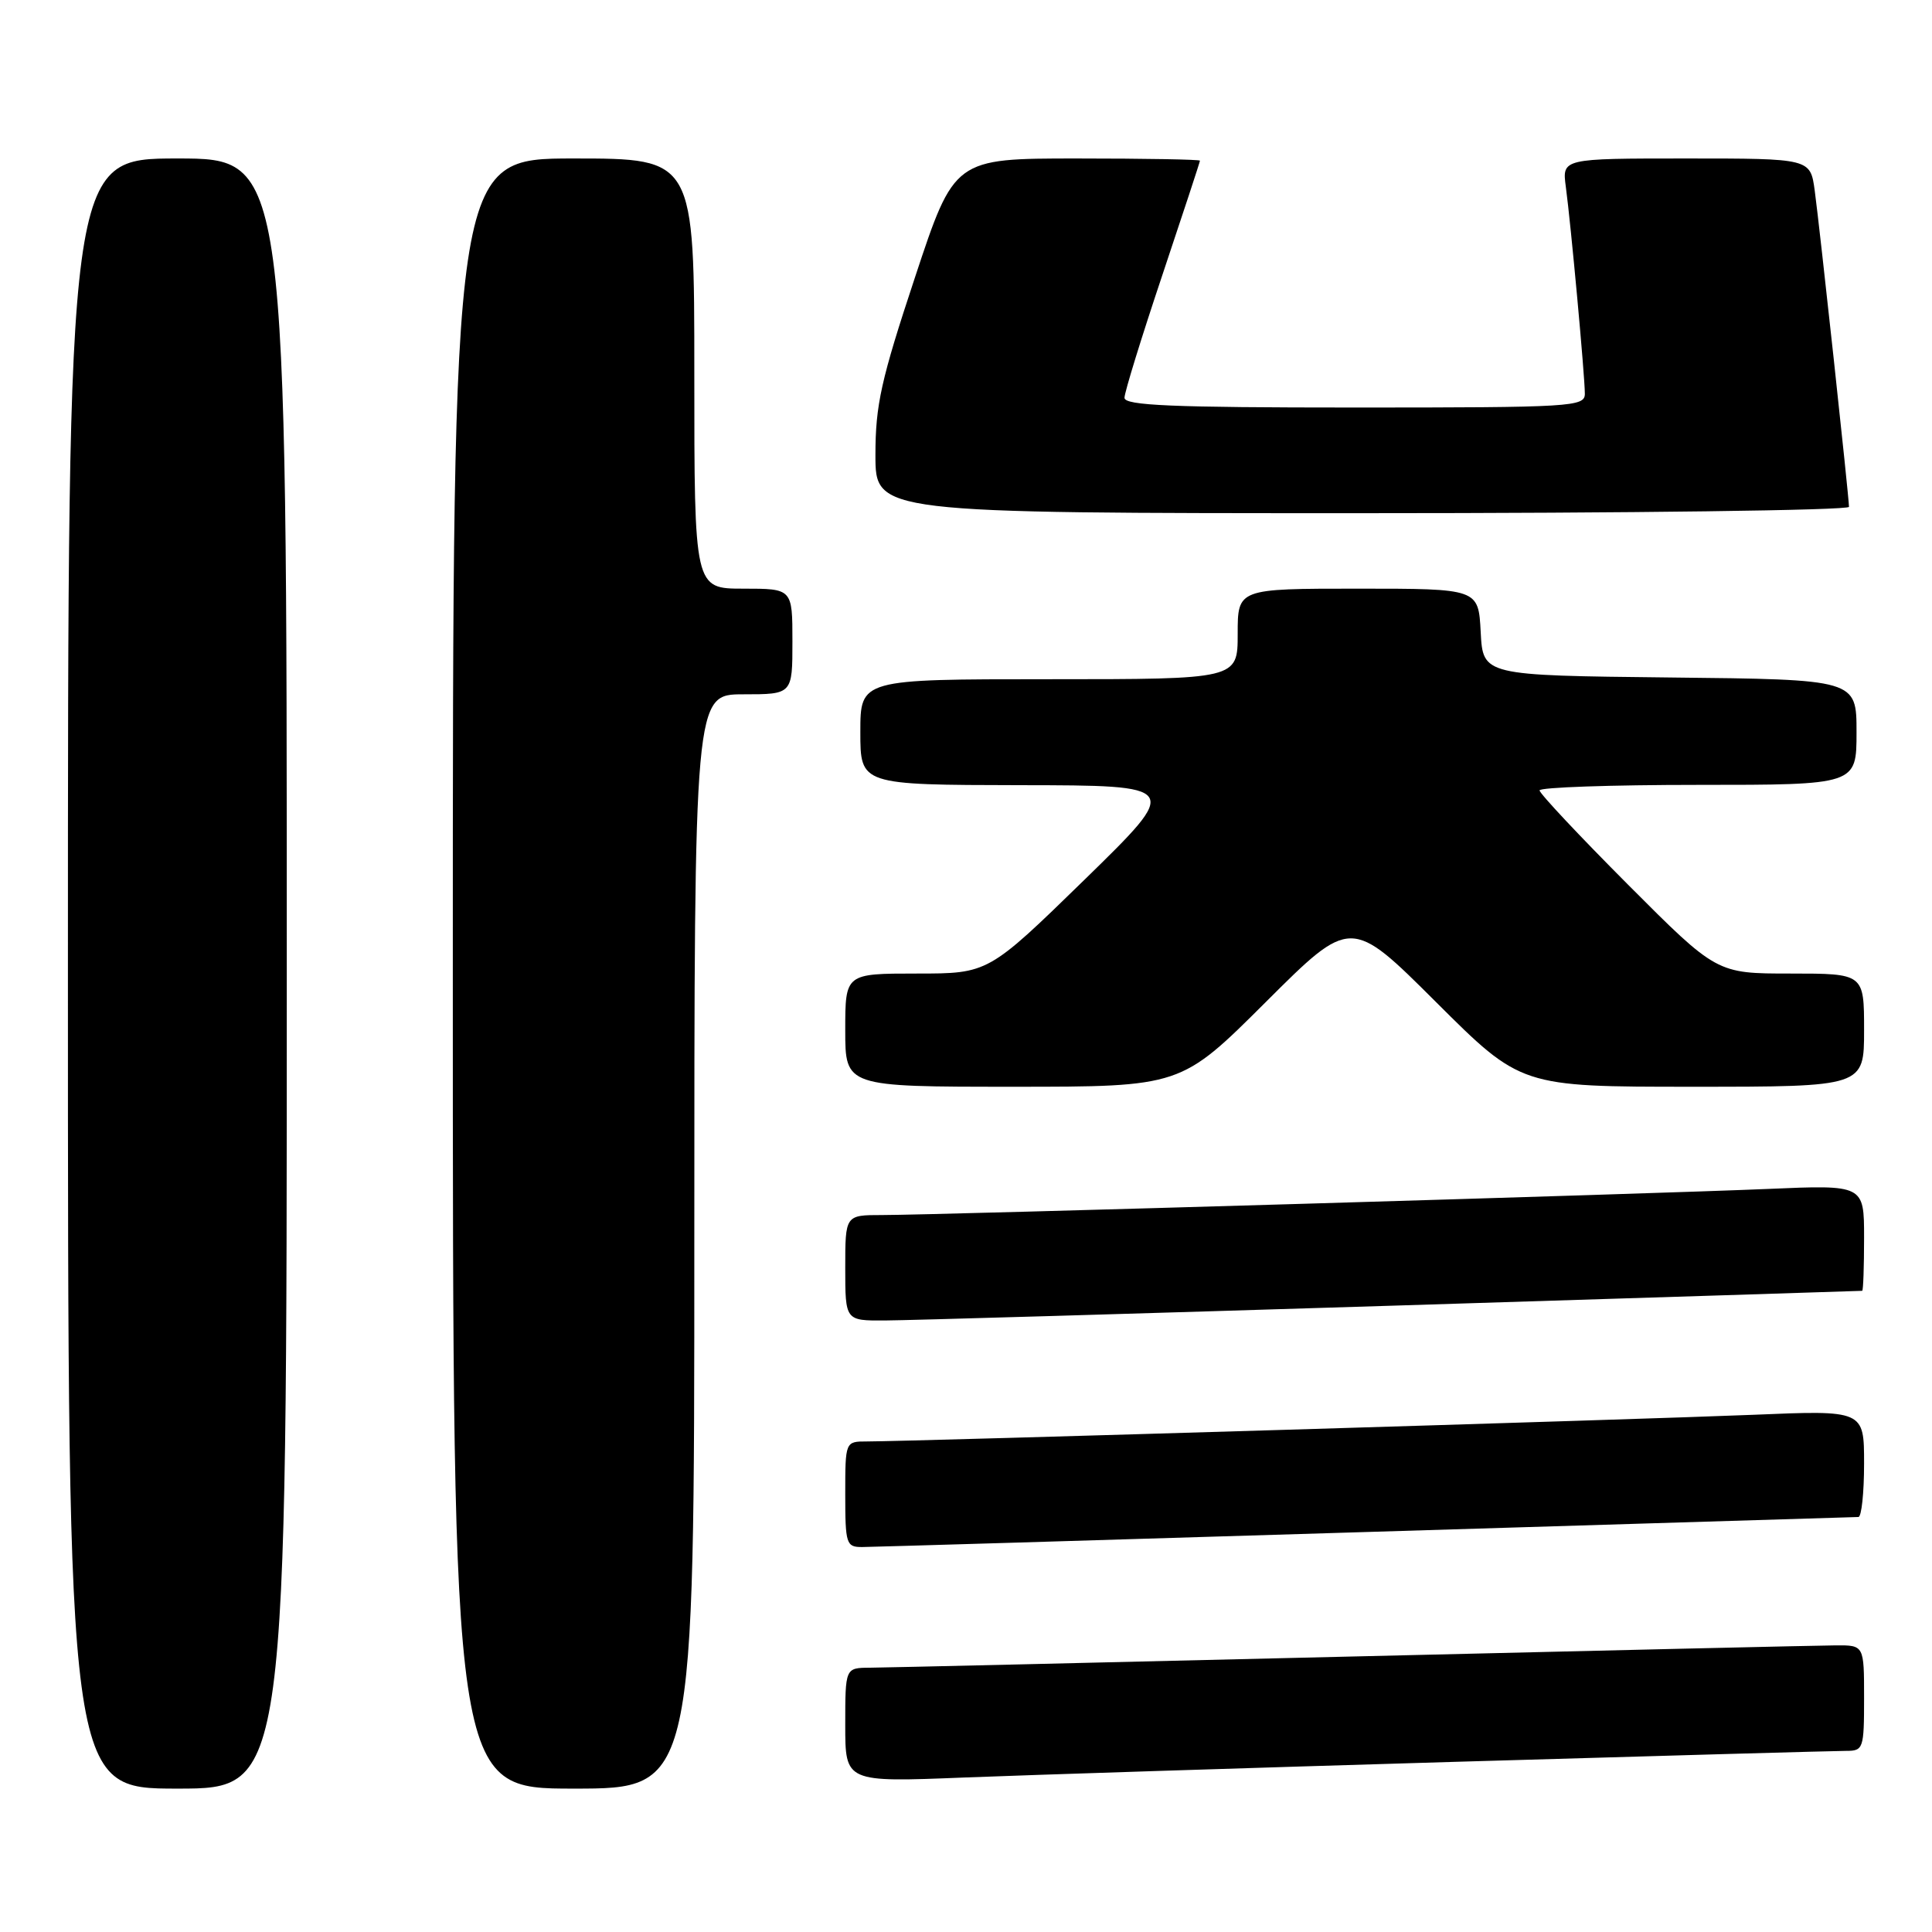 <?xml version="1.0" encoding="UTF-8" standalone="no"?>
<!DOCTYPE svg PUBLIC "-//W3C//DTD SVG 1.1//EN" "http://www.w3.org/Graphics/SVG/1.1/DTD/svg11.dtd" >
<svg xmlns="http://www.w3.org/2000/svg" xmlns:xlink="http://www.w3.org/1999/xlink" version="1.1" viewBox="0 0 256 256">
 <g >
 <path fill="currentColor"
d=" M 38.00 129.00 C 38.00 21.00 38.00 21.00 23.50 21.00 C 9.00 21.00 9.00 21.00 9.00 129.00 C 9.00 237.00 9.00 237.00 23.50 237.00 C 38.00 237.00 38.00 237.00 38.00 129.00 Z  M 92.00 164.50 C 92.00 92.00 92.00 92.00 98.50 92.00 C 105.00 92.00 105.00 92.00 105.00 85.00 C 105.00 78.00 105.00 78.00 98.50 78.00 C 92.00 78.00 92.00 78.00 92.00 49.50 C 92.00 21.00 92.00 21.00 76.00 21.00 C 60.00 21.00 60.00 21.00 60.00 129.00 C 60.00 237.00 60.00 237.00 76.00 237.00 C 92.00 237.00 92.00 237.00 92.00 164.50 Z  M 192.86 233.45 C 220.01 232.65 243.29 232.00 244.61 232.00 C 246.90 232.00 247.00 231.72 247.00 225.00 C 247.00 218.00 247.00 218.00 243.25 218.02 C 241.19 218.03 212.28 218.70 179.00 219.50 C 145.72 220.30 117.04 220.97 115.25 220.98 C 112.00 221.00 112.00 221.00 112.00 228.58 C 112.00 236.16 112.00 236.16 127.75 235.53 C 136.41 235.19 165.71 234.25 192.86 233.45 Z  M 181.00 203.00 C 216.48 201.91 245.84 201.02 246.25 201.01 C 246.66 201.00 247.00 197.82 247.00 193.93 C 247.00 186.85 247.00 186.85 232.25 187.47 C 217.70 188.07 120.42 191.00 114.87 191.00 C 112.00 191.00 112.00 191.00 112.00 198.00 C 112.00 204.60 112.13 205.00 114.25 204.99 C 115.49 204.98 145.52 204.09 181.00 203.00 Z  M 184.50 173.01 C 218.60 171.94 246.61 171.06 246.75 171.04 C 246.89 171.02 247.00 167.85 247.00 164.00 C 247.00 156.99 247.00 156.99 234.25 157.54 C 219.15 158.19 123.89 161.00 116.87 161.00 C 112.00 161.00 112.00 161.00 112.00 168.00 C 112.00 175.00 112.00 175.00 117.25 174.97 C 120.14 174.96 150.40 174.07 184.50 173.01 Z  M 167.73 132.77 C 179.00 121.53 179.00 121.53 190.27 132.77 C 201.53 144.00 201.53 144.00 224.27 144.00 C 247.00 144.00 247.00 144.00 247.00 136.50 C 247.00 129.00 247.00 129.00 237.23 129.00 C 227.47 129.00 227.47 129.00 215.73 117.23 C 209.28 110.76 204.00 105.14 204.00 104.73 C 204.00 104.33 213.45 104.00 225.00 104.00 C 246.00 104.00 246.00 104.00 246.00 97.02 C 246.00 90.03 246.00 90.03 221.25 89.77 C 196.50 89.50 196.50 89.50 196.20 83.75 C 195.90 78.00 195.90 78.00 179.95 78.00 C 164.00 78.00 164.00 78.00 164.00 84.00 C 164.00 90.00 164.00 90.00 139.00 90.00 C 114.00 90.00 114.00 90.00 114.00 97.00 C 114.00 104.00 114.00 104.00 135.25 104.04 C 156.50 104.07 156.50 104.07 143.73 116.54 C 130.95 129.00 130.95 129.00 121.48 129.00 C 112.00 129.00 112.00 129.00 112.00 136.50 C 112.00 144.00 112.00 144.00 134.23 144.00 C 156.47 144.00 156.47 144.00 167.73 132.77 Z  M 245.00 67.16 C 245.00 65.89 241.12 30.11 240.46 25.25 C 239.88 21.00 239.88 21.00 223.43 21.00 C 206.98 21.00 206.98 21.00 207.48 24.75 C 208.15 29.71 210.00 49.85 210.00 52.17 C 210.00 53.90 208.37 54.00 179.50 54.00 C 155.29 54.00 149.00 53.73 149.00 52.71 C 149.00 52.00 151.25 44.71 154.00 36.50 C 156.75 28.29 159.00 21.45 159.00 21.29 C 159.00 21.13 151.68 21.00 142.73 21.00 C 126.45 21.00 126.45 21.00 121.23 36.78 C 116.74 50.33 116.00 53.66 116.00 60.28 C 116.00 68.00 116.00 68.00 180.50 68.00 C 215.98 68.00 245.00 67.62 245.00 67.16 Z "/>
</g>
</svg>